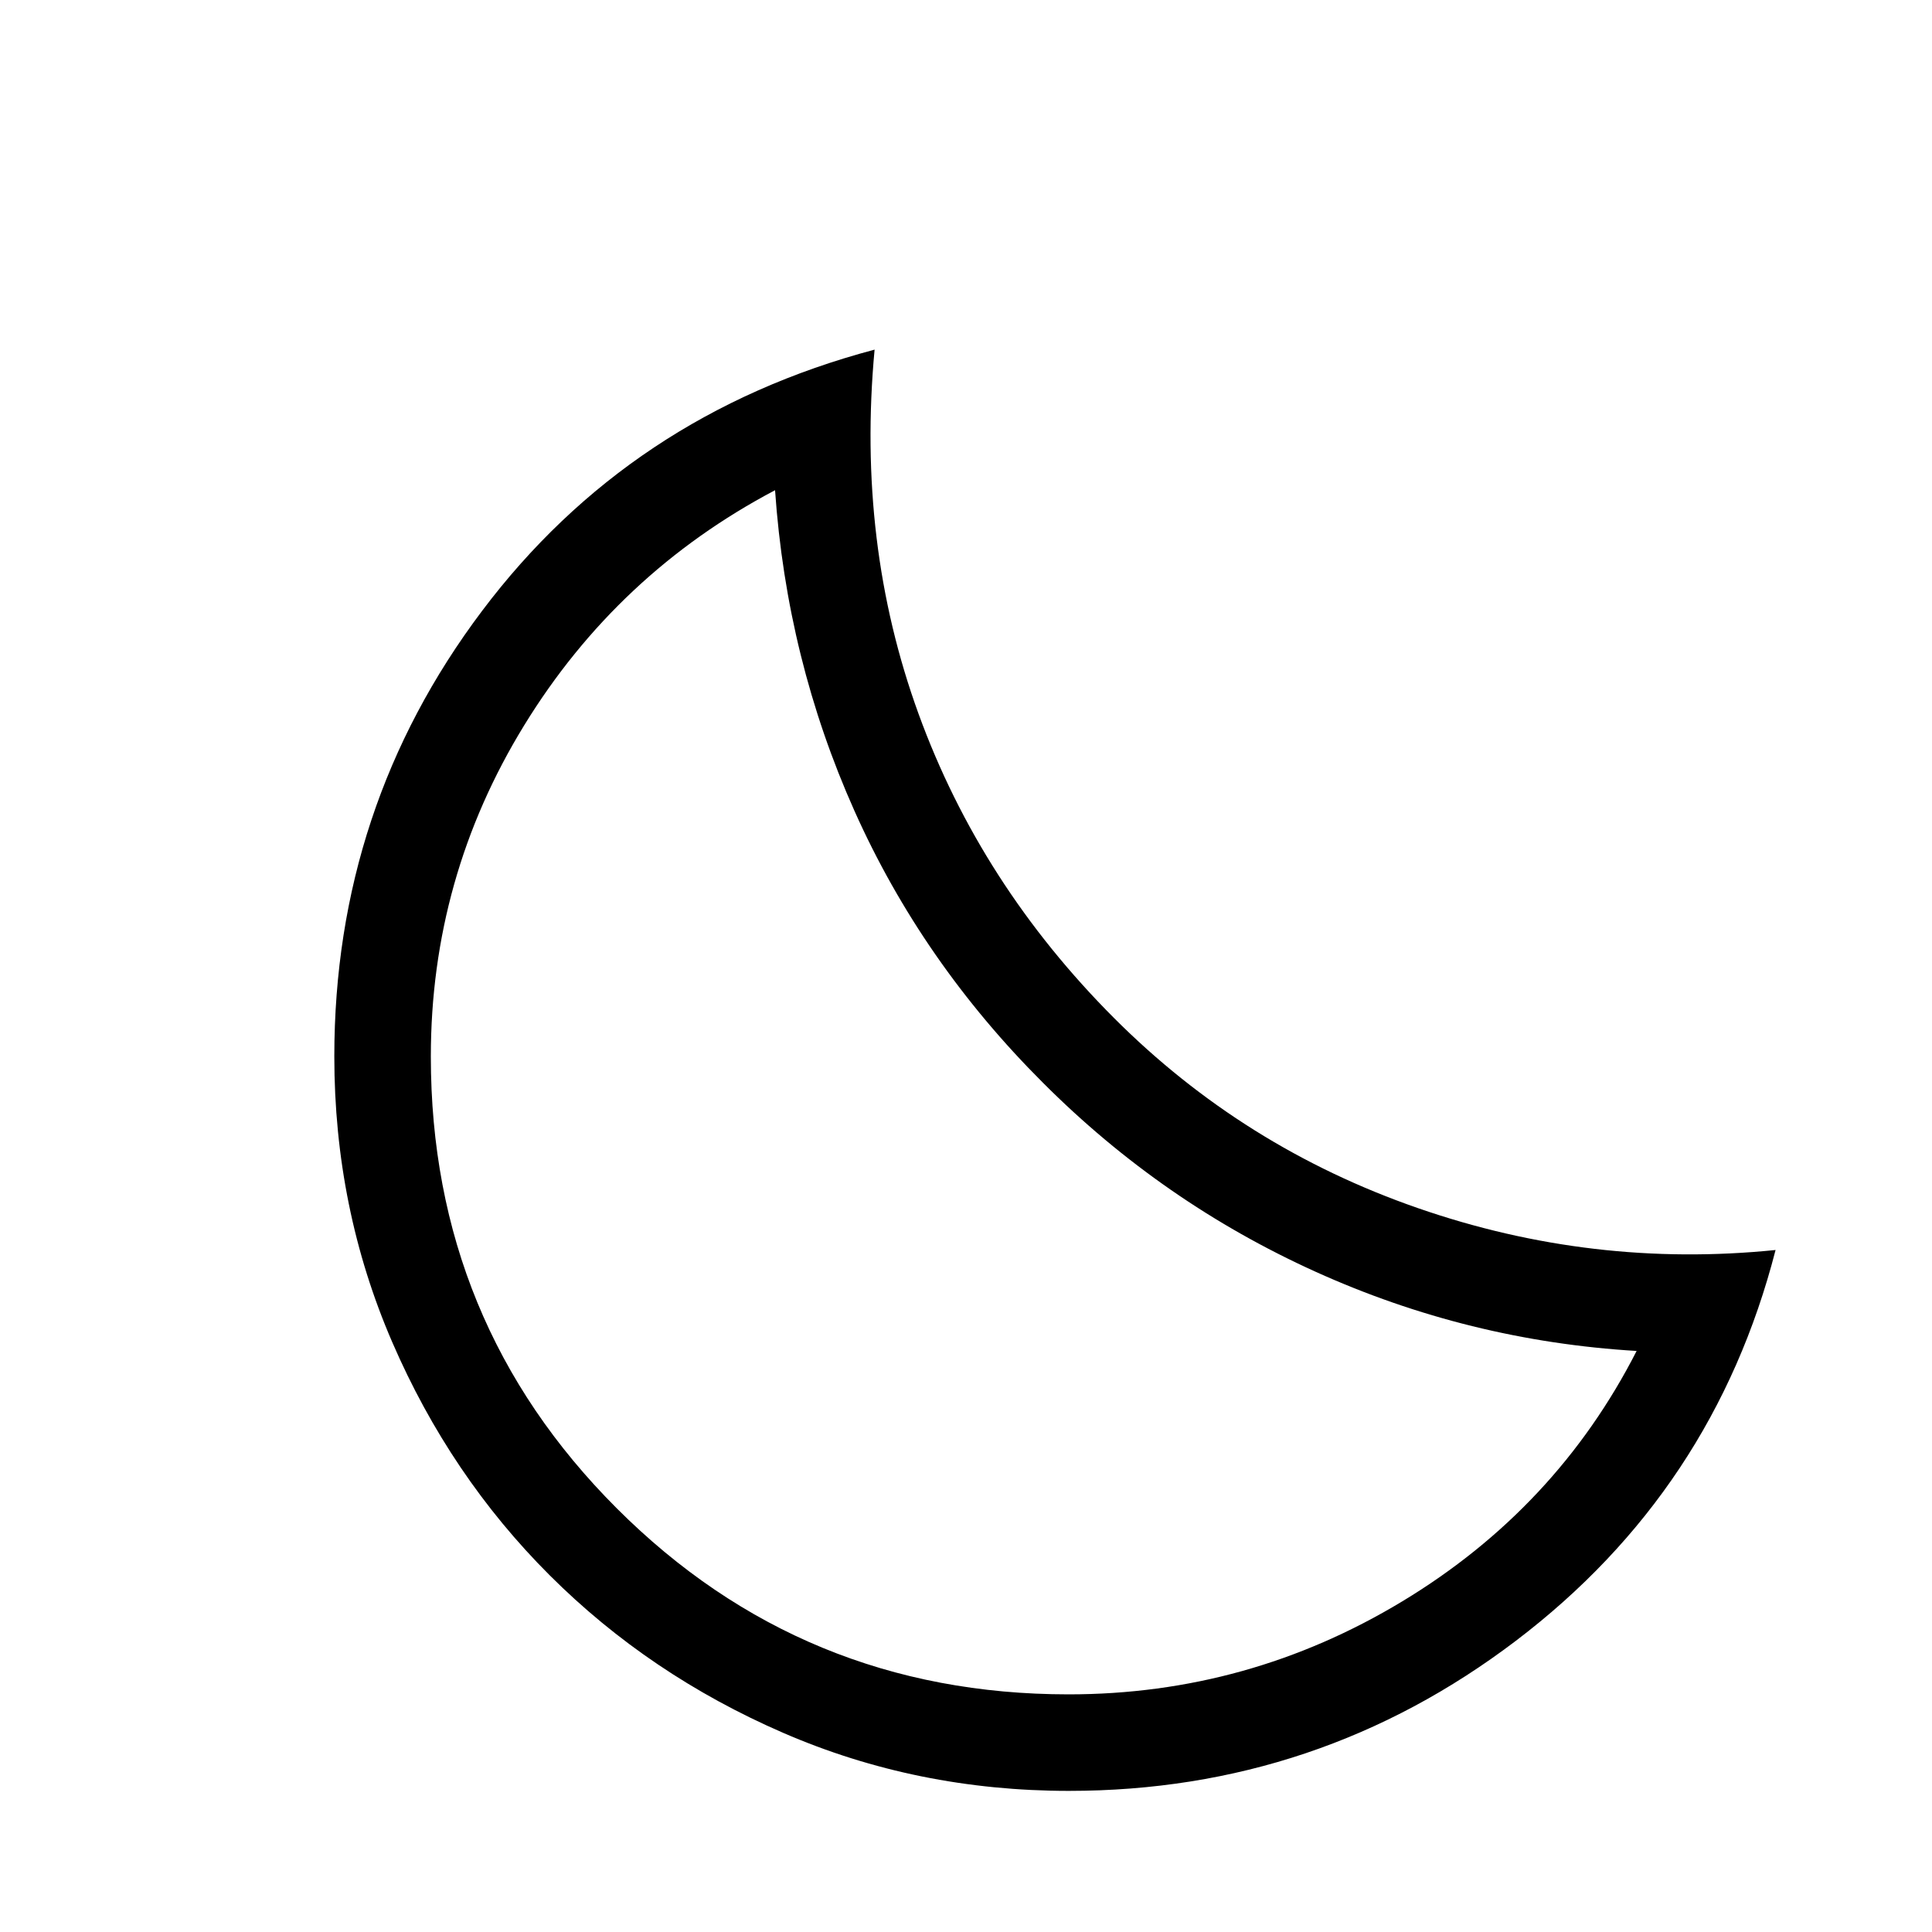 <svg xmlns="http://www.w3.org/2000/svg" height="20" viewBox="0 -960 960 960" width="20"><path d="M531.14-70.12q-75.52 0-141.99-28.84-66.46-28.84-115.97-78.25-49.51-49.4-78.29-115.91-28.77-66.5-28.77-141.95 0-123.82 73.4-221.35 73.4-97.54 195.06-129.85-8.97 96.31 21.86 181.02 30.83 84.71 97.12 151.1 64.28 64.38 151 94.46 86.71 30.08 177.71 20.81-30.7 119.46-128.94 194.11-98.25 74.65-222.19 74.65Zm-.17-47.96q89.34 0 165.86-46.24 76.53-46.24 116.4-124.4-83.58-4.98-159.6-39.39-76.01-34.41-135.32-93.81-60.18-60.03-93.78-135.26-33.61-75.24-39.41-159.24-78.31 41.3-124.68 116.87-46.36 75.57-46.36 164.57 0 132.08 92.42 224.49 92.43 92.41 224.47 92.41ZM518.31-422Z"/></svg>